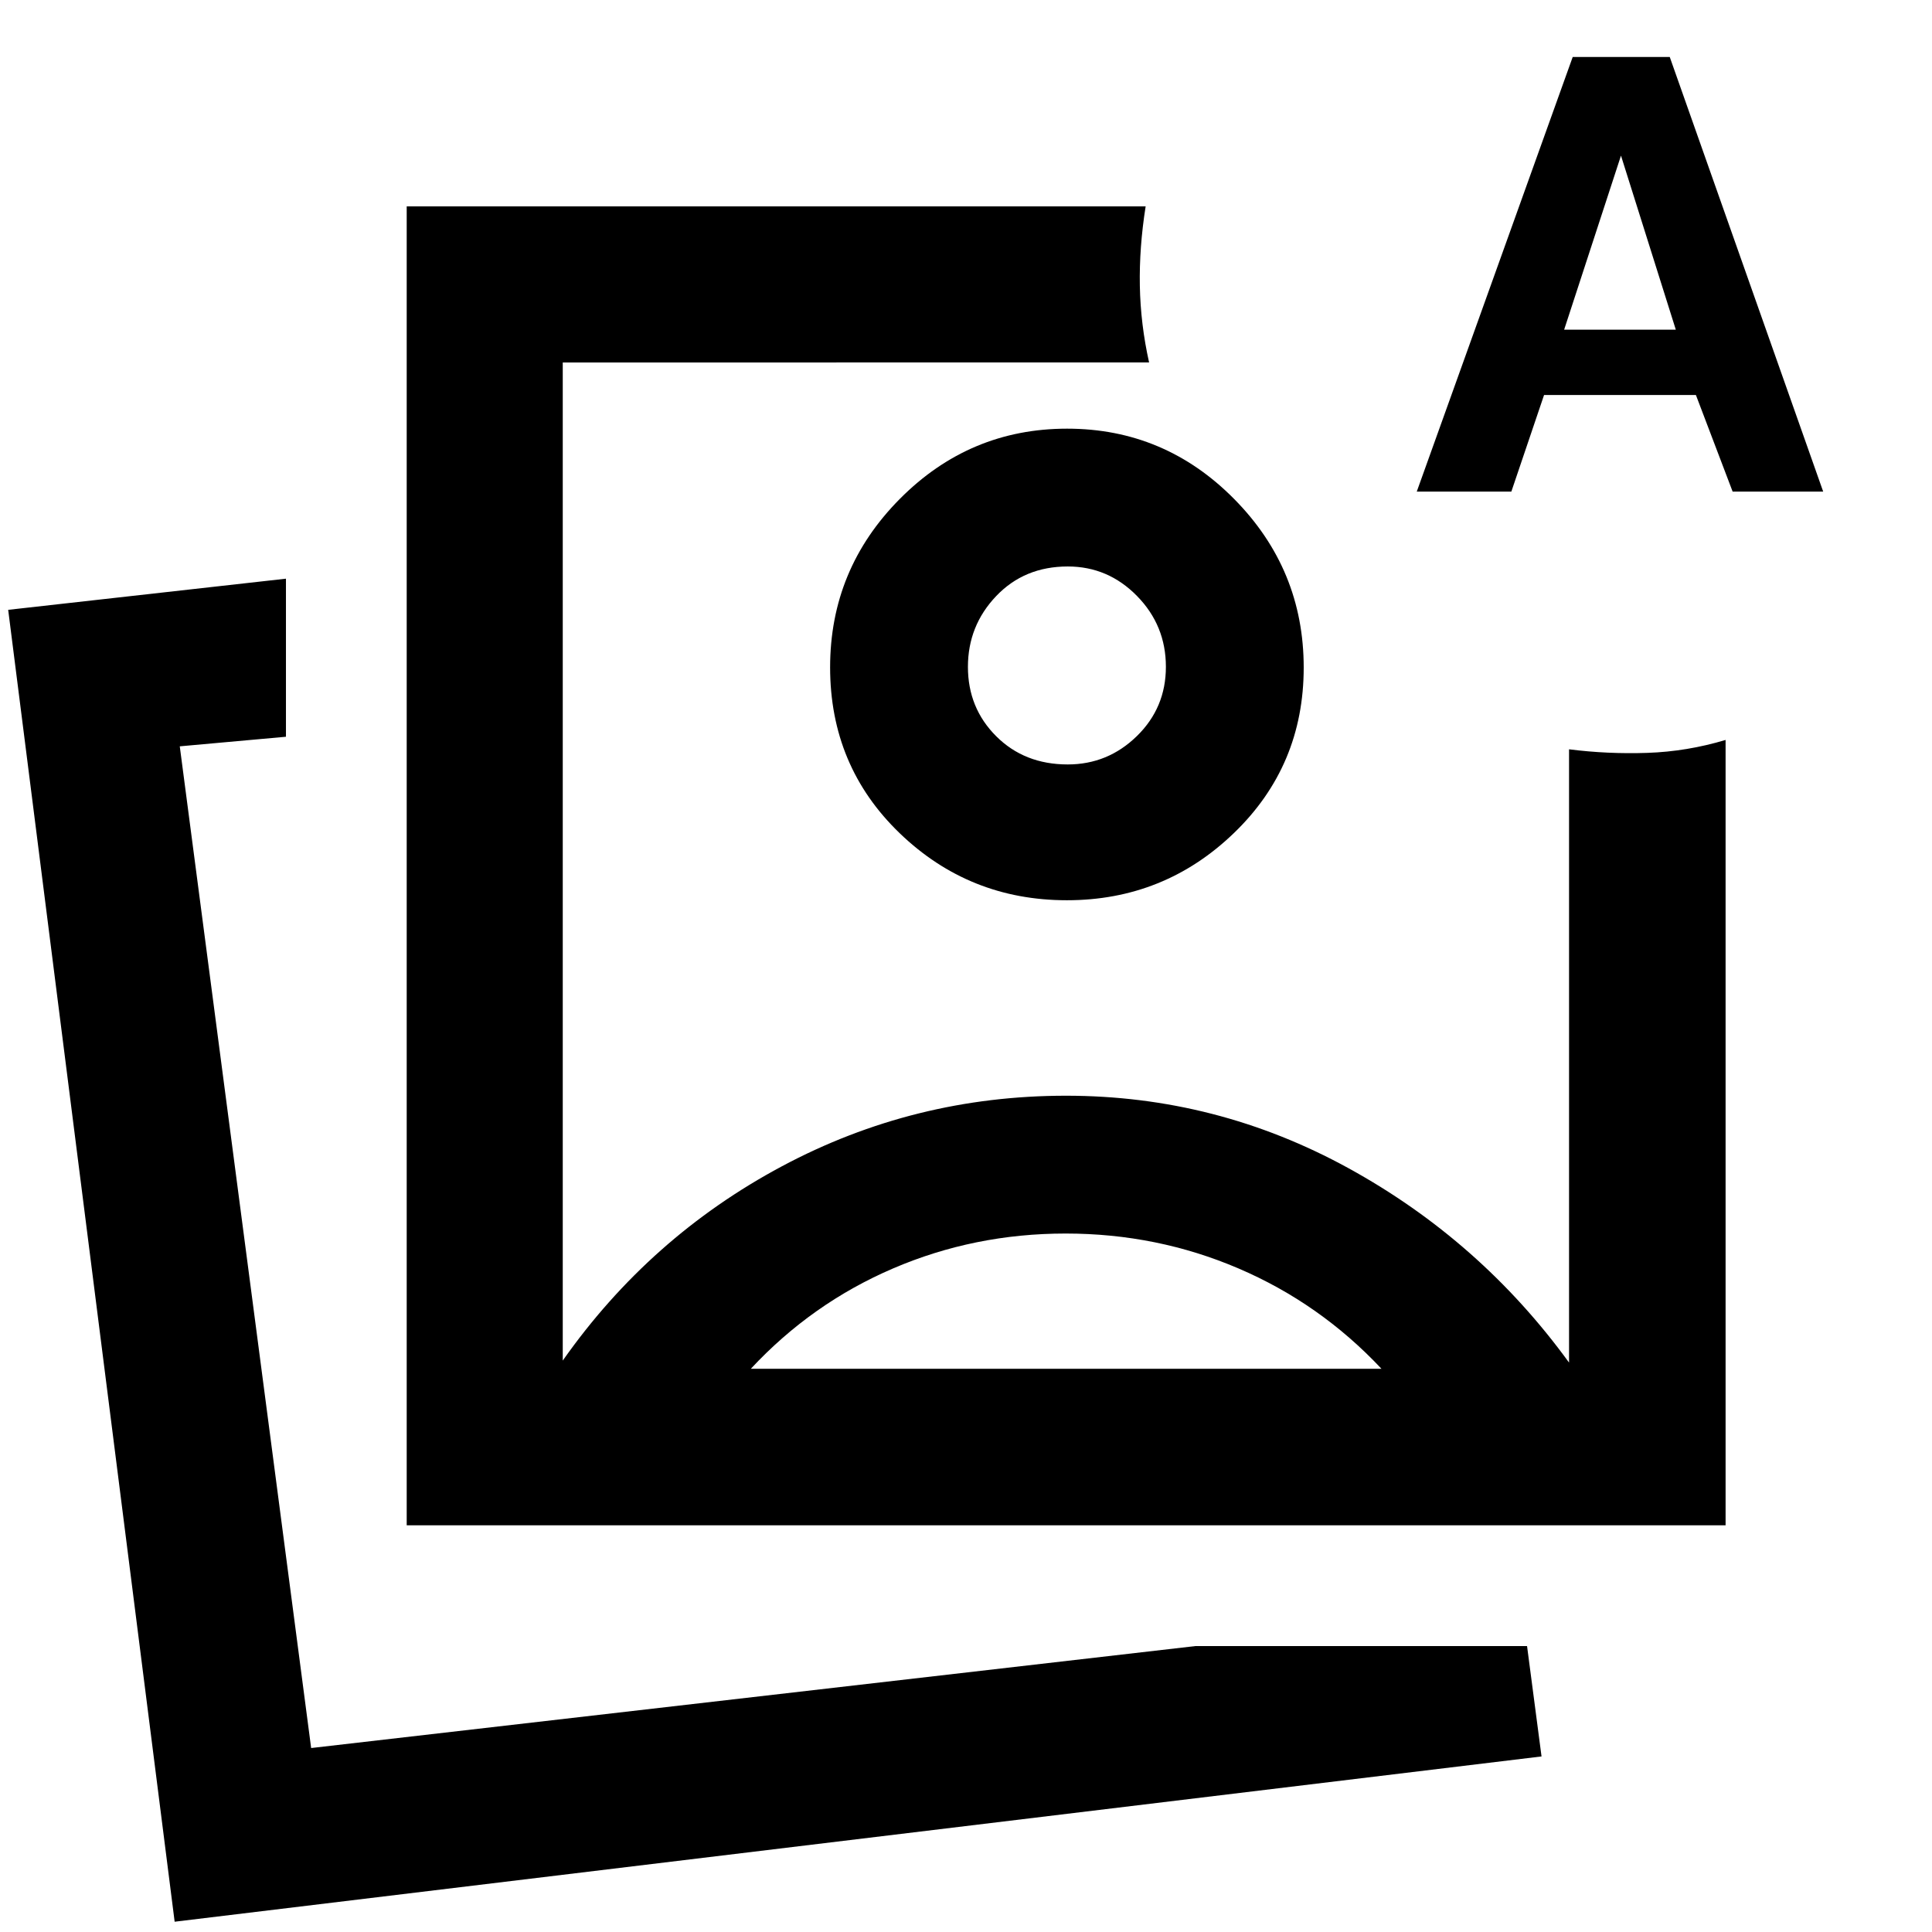 <svg xmlns="http://www.w3.org/2000/svg" height="48" viewBox="0 -960 960 960" width="48"><path d="M202.087-202.087v-655.348h367.174q-3.239 20.435-2.88 39.511.358 19.076 4.597 38.033H279.63v495.956q43.205-61.44 108.861-96.524 65.657-35.085 141.201-35.085 74.801 0 140.38 36.022 65.58 36.022 109.58 96.587v-304.739q19.196 2.435 38.891 1.772 19.696-.663 38.892-6.424v390.239H202.087Zm327.674-426.63ZM86.783-5.109 4.065-656.978l138.022-15.478v78.543l-52.761 4.761 65.283 497.739 439.478-50.674h164.695l7.196 54.852L86.783-5.109Zm67.826-87.543Zm549.369-623.065 77.49-215.957h48.228l76.239 215.957h-44.994l-18.252-48h-75.455l-16.256 48h-47Zm73.24-80.479h55.478l-27.239-86.478-28.239 86.478ZM529.517-347.065q-45.383 0-85.787 17.358-40.404 17.359-70.643 49.837h313.348q-30.478-32.478-71.006-49.837-40.528-17.358-85.912-17.358ZM530.234-747q48.485 0 83.028 34.96 34.542 34.96 34.542 83.755 0 48.795-34.651 82.203t-83.036 33.408q-48.485 0-83.062-33.307t-34.577-82.42q0-48.796 34.635-83.697Q481.749-747 530.234-747Zm.338 68.478q-21.572 0-35.594 14.73-14.021 14.731-14.021 35.163 0 20.433 14.044 34.455 14.043 14.022 35.543 14.022 19.933 0 34.357-14.087 14.425-14.086 14.425-34.408 0-20.592-14.375-35.233-14.374-14.642-34.379-14.642Z"/></svg>